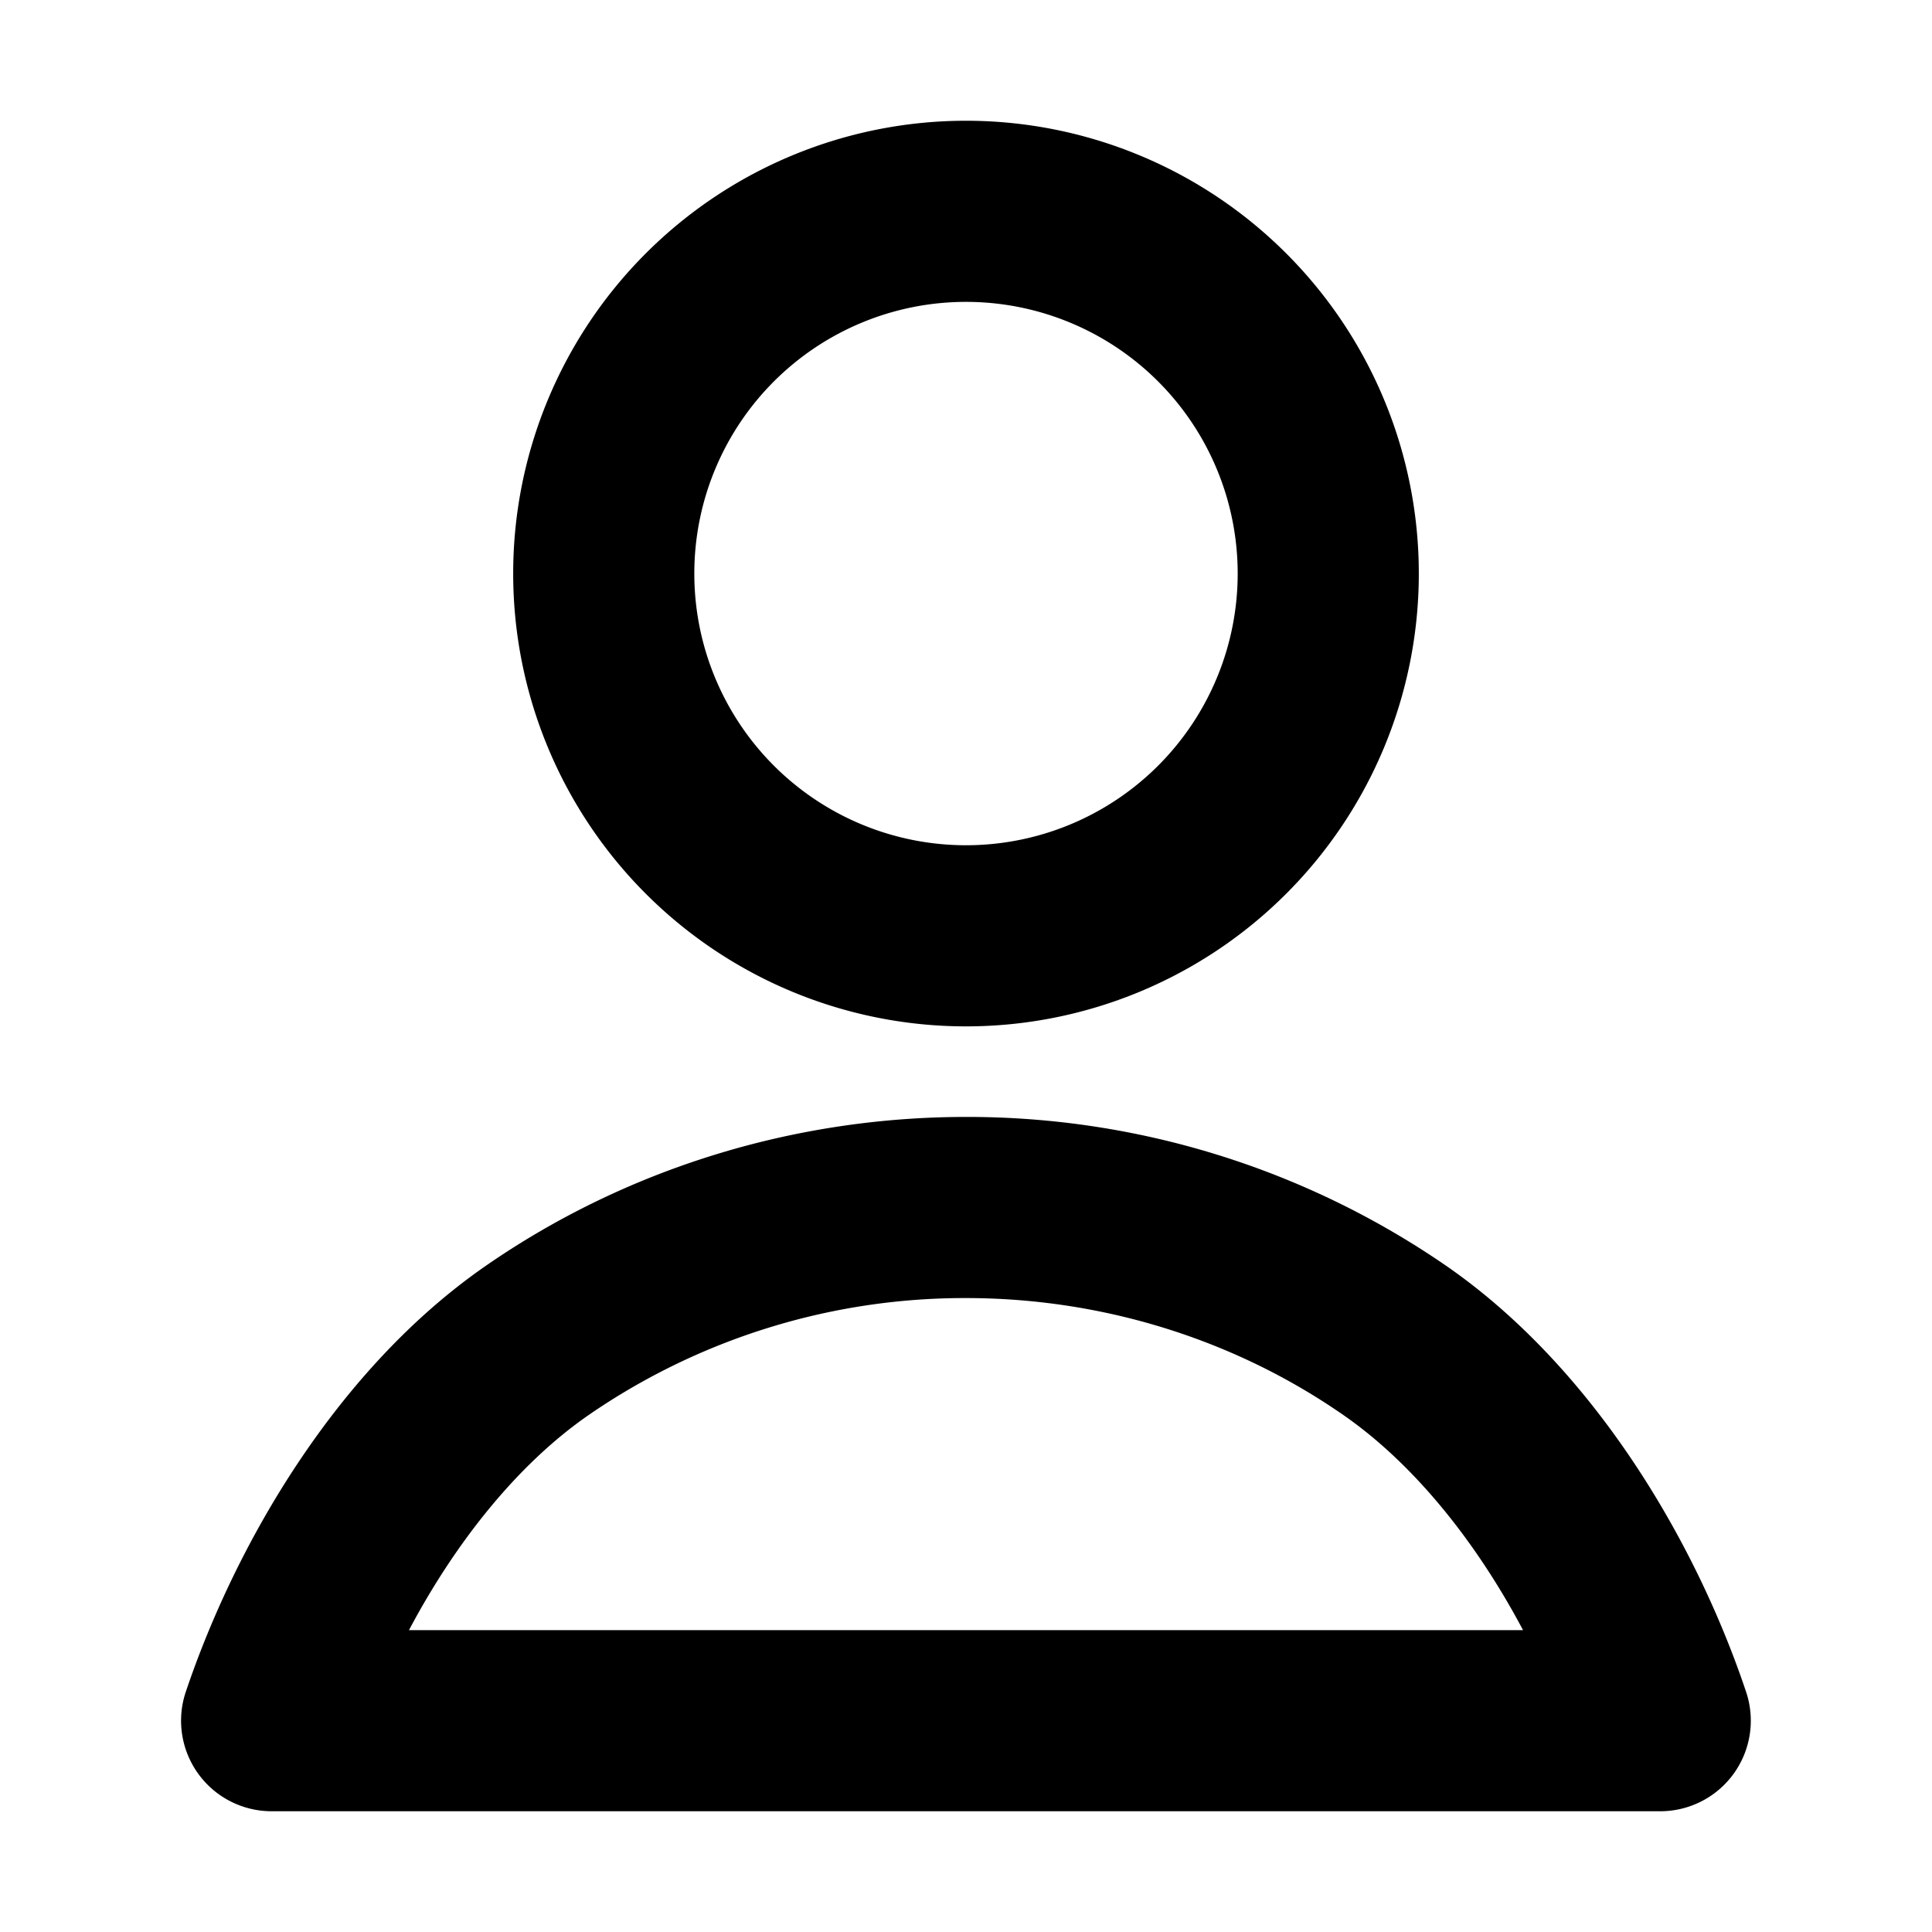 <svg xmlns="http://www.w3.org/2000/svg" width="16" height="16" fill="currentColor" viewBox="0 0 16 16">
  <path fill-rule="evenodd" d="M5.75 4.75a2.25 2.25 0 1 1 4.5 0 2.25 2.25 0 0 1-4.5 0ZM8 1a3.75 3.75 0 1 0 0 7.5A3.75 3.75 0 0 0 8 1Zm0 8.25c-1.43 0-2.826.433-3.987 1.24-1.207.84-2.05 2.263-2.474 3.52a.75.75 0 0 0 .711.99h11.5a.75.75 0 0 0 .71-.99c-.422-1.257-1.266-2.68-2.473-3.52A6.988 6.988 0 0 0 8 9.25Zm-3.13 2.472A5.488 5.488 0 0 1 8 10.75c1.129 0 2.225.342 3.13.972.592.412 1.105 1.064 1.483 1.778H3.387c.378-.714.89-1.366 1.483-1.778Z" clip-rule="evenodd"/>
</svg>
